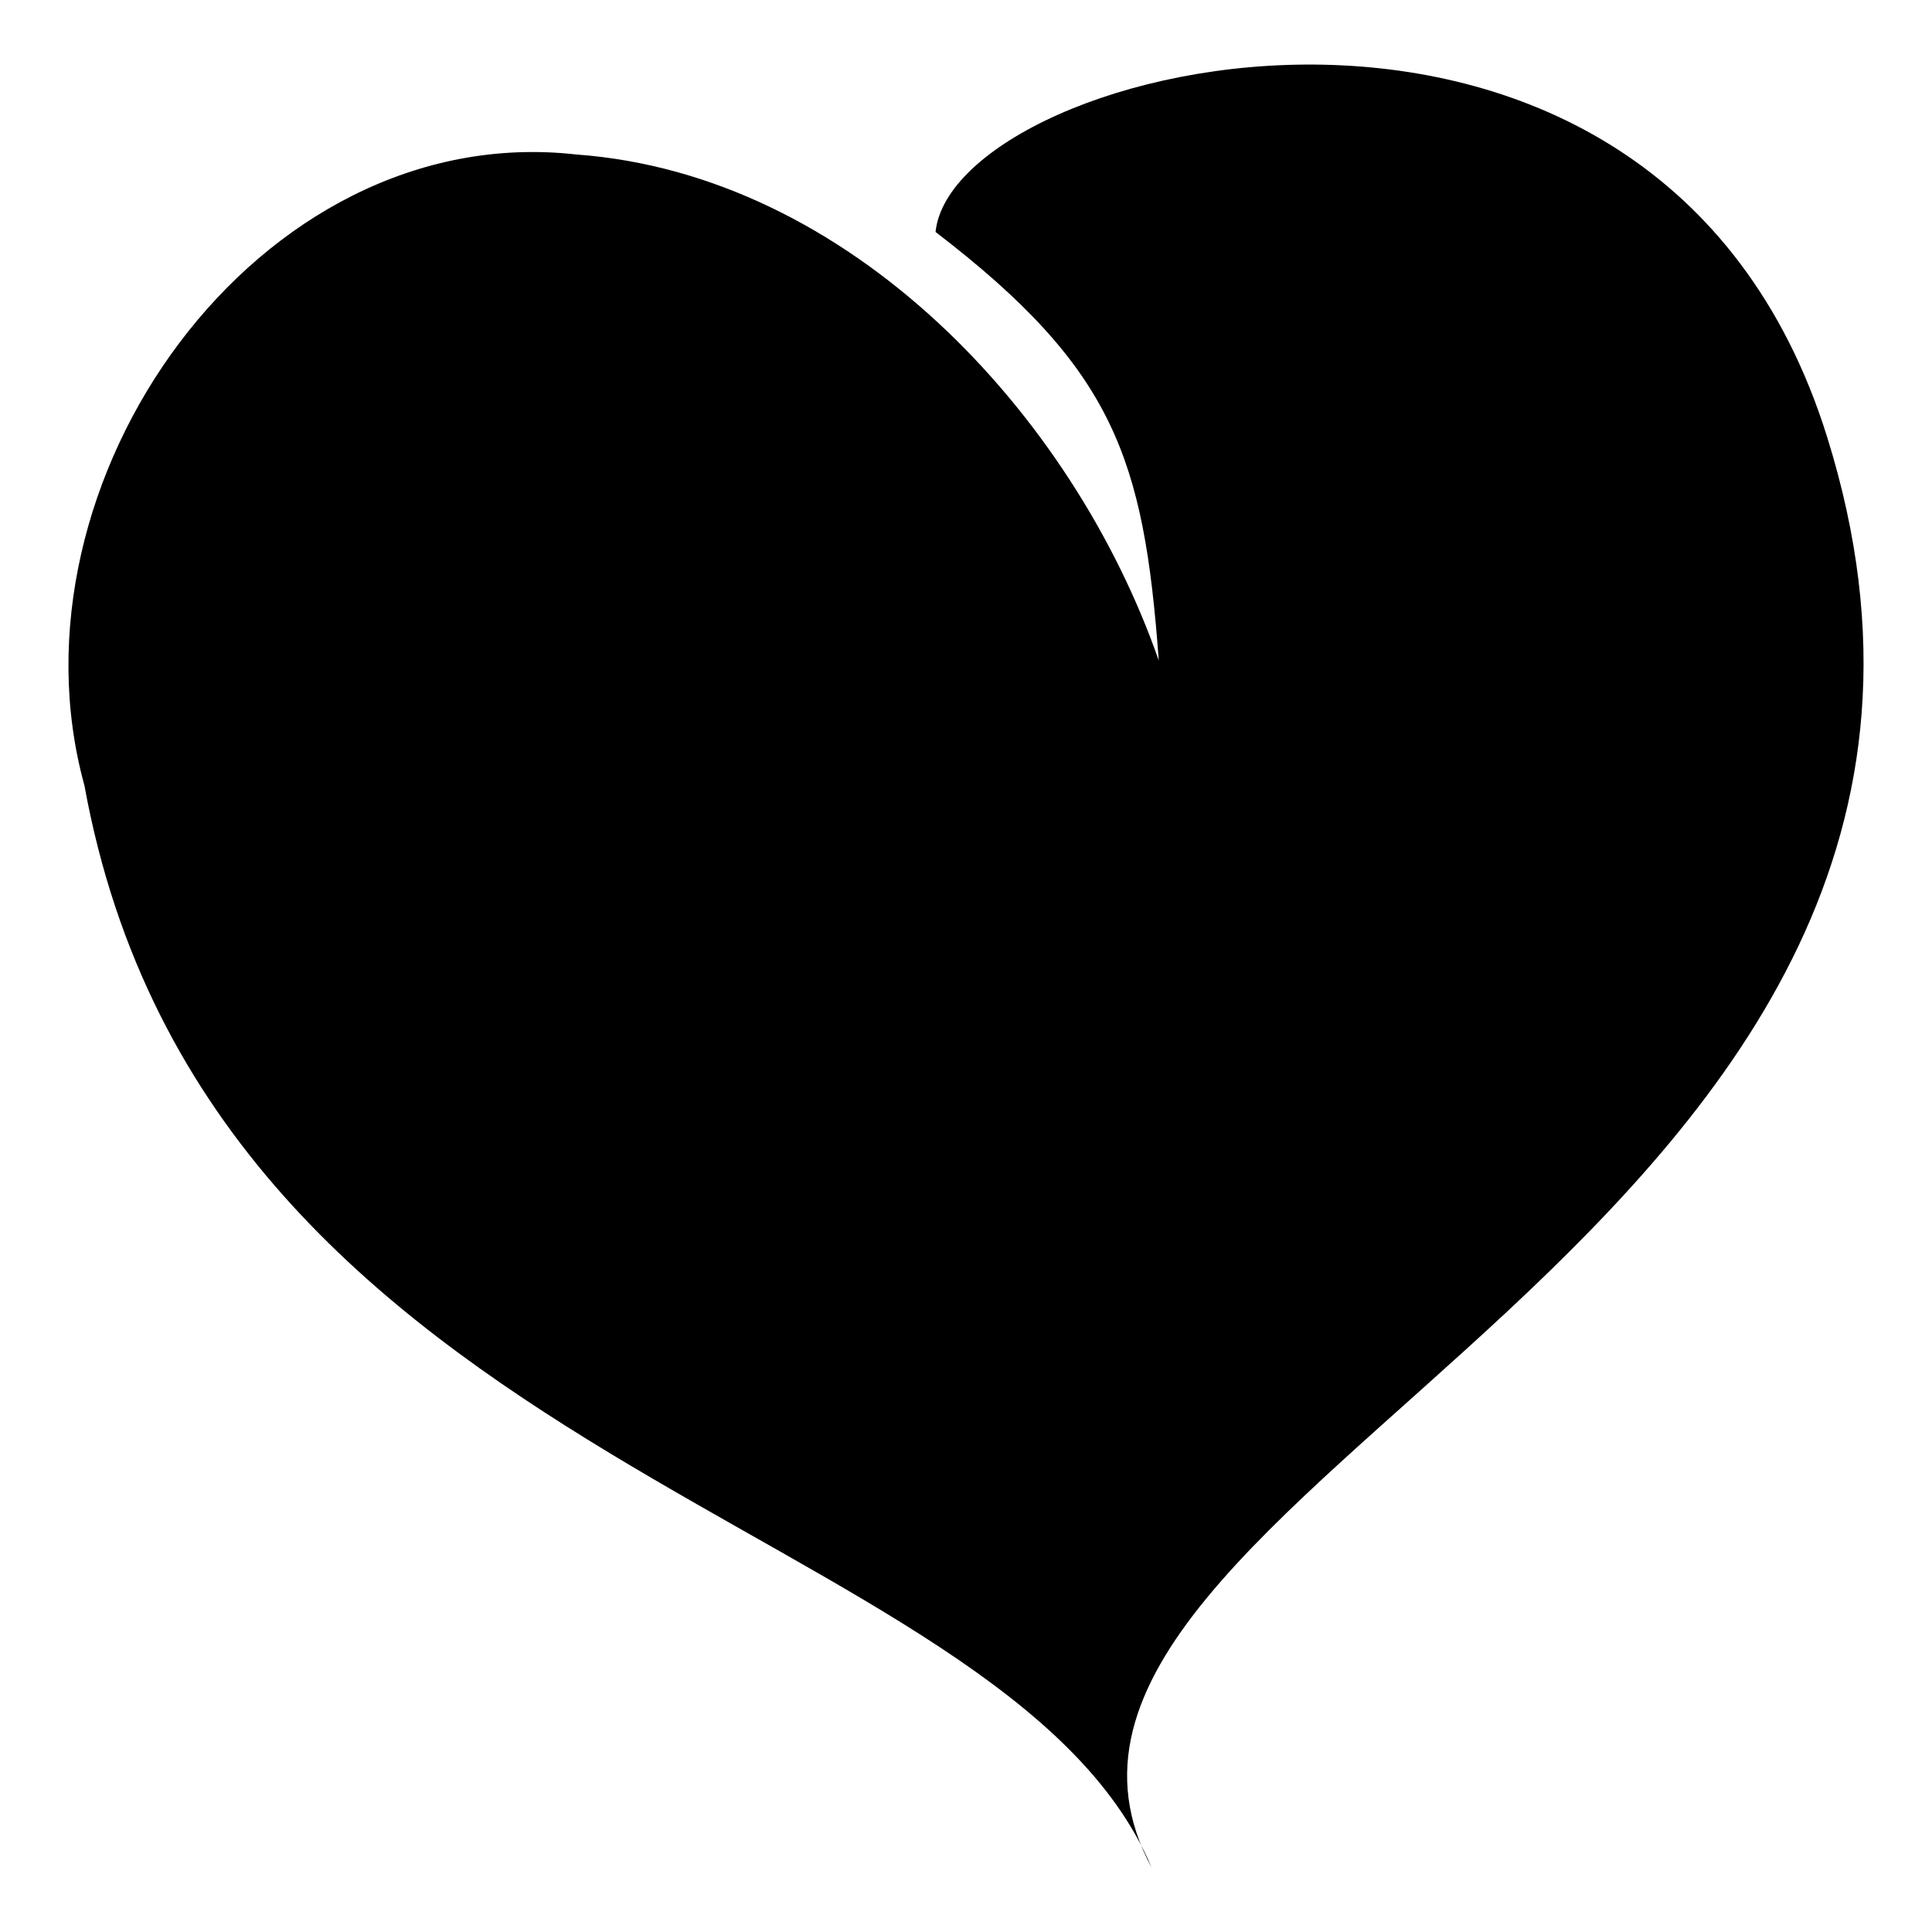 <?xml version="1.0" encoding="utf-8"?>
<!-- Generator: Adobe Illustrator 16.0.0, SVG Export Plug-In . SVG Version: 6.00 Build 0)  -->
<!DOCTYPE svg PUBLIC "-//W3C//DTD SVG 1.1//EN" "http://www.w3.org/Graphics/SVG/1.1/DTD/svg11.dtd">
<svg version="1.1" id="Layer_1" xmlns="http://www.w3.org/2000/svg" xmlns:xlink="http://www.w3.org/1999/xlink" x="0px" y="0px"
	 width="50px" height="50px" viewBox="0 0 50 50" enable-background="new 0 0 50 50" xml:space="preserve">
<g>
	<path d="M2.185,20.328C0.02,12.479,6.664,3.07,14.913,3.998c7.074,0.515,12.844,6.703,15.076,13.096
		c-0.386-5.239-1.156-7.548-5.777-11.091c0.466-4.448,18.642-8.858,23.07,5.293c6.493,20.741-22.722,27.291-17.479,37.035
		C25.982,39.271,5.42,38.119,2.185,20.328z"/>
</g>
</svg>
